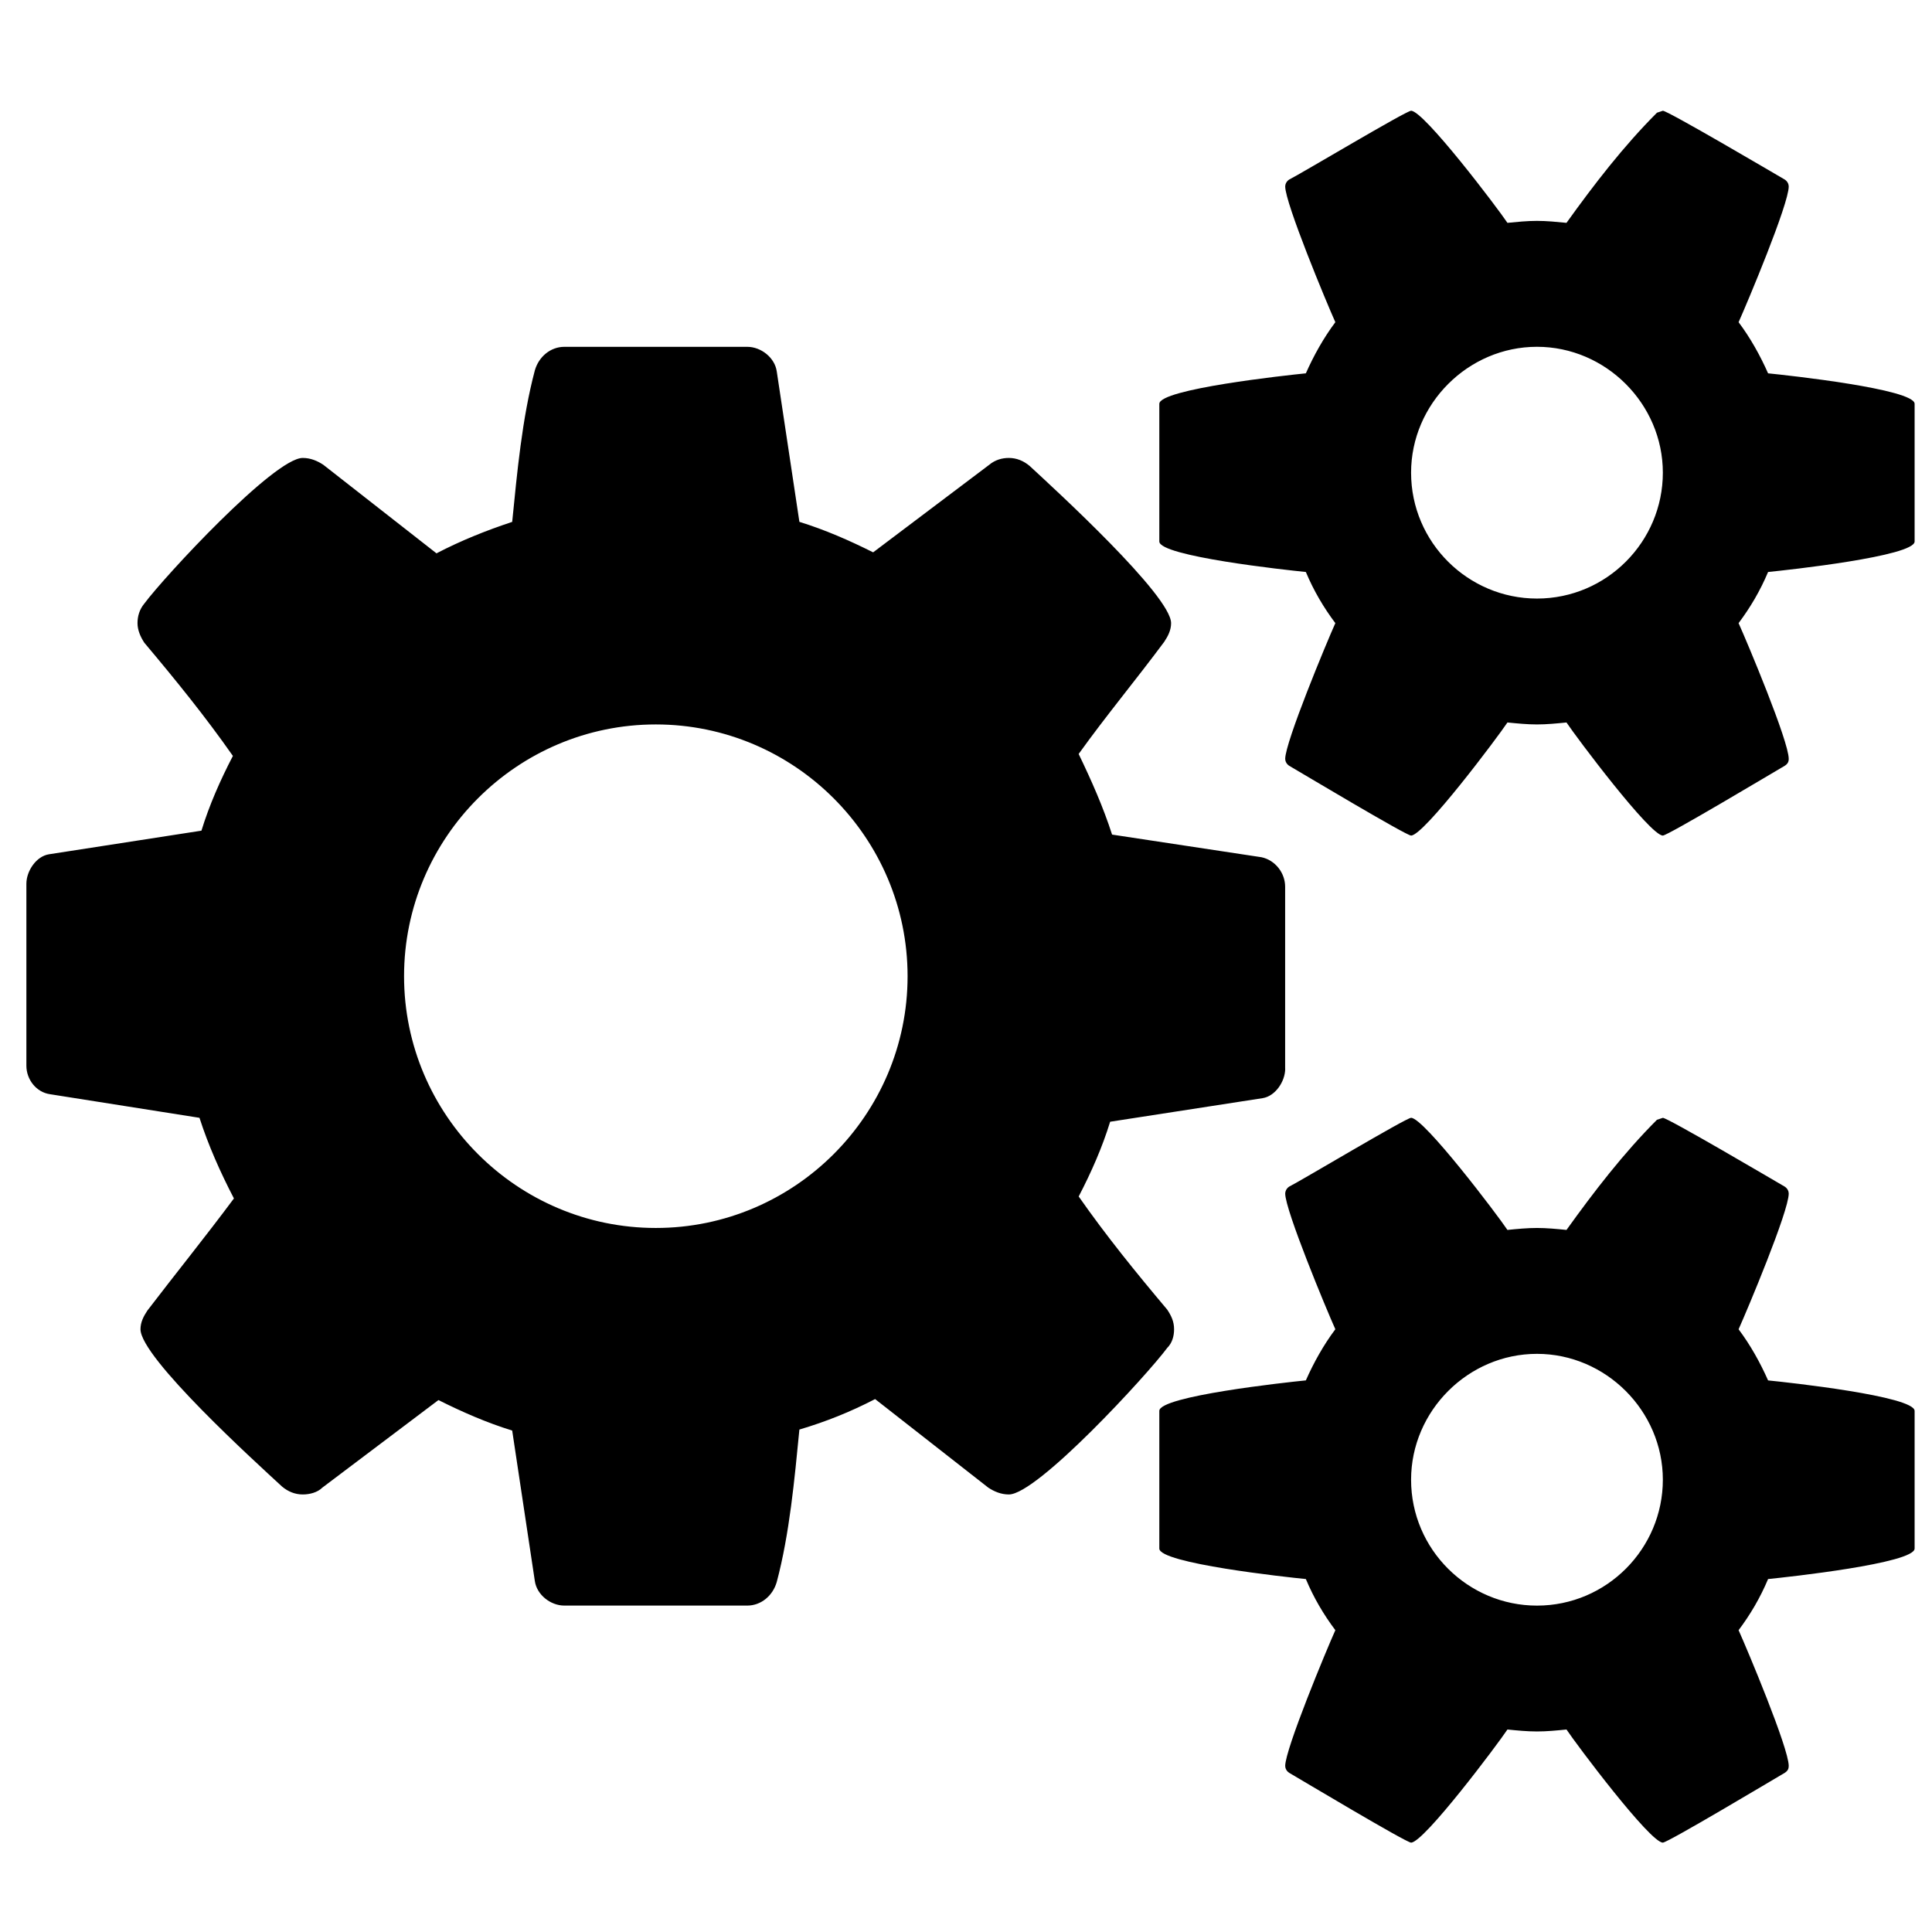 <?xml version="1.0" encoding="utf-8"?>
<!-- Generator: Adobe Illustrator 16.0.0, SVG Export Plug-In . SVG Version: 6.00 Build 0)  -->
<!DOCTYPE svg PUBLIC "-//W3C//DTD SVG 1.1//EN" "http://www.w3.org/Graphics/SVG/1.1/DTD/svg11.dtd">
<svg version="1.1" id="Layer_1" xmlns="http://www.w3.org/2000/svg" xmlns:xlink="http://www.w3.org/1999/xlink" x="0px" y="0px"
	 width="64px" height="64px" viewBox="0 0 64 64" enable-background="new 0 0 64 64" xml:space="preserve">
<g>
	<path d="M42.574,35.4c0,0.423-0.326,0.912-0.749,0.978l-5.05,0.781c-0.261,0.848-0.619,1.662-1.042,2.476
		c0.912,1.304,1.889,2.509,2.932,3.747c0.13,0.195,0.228,0.391,0.228,0.651c0,0.229-0.064,0.456-0.228,0.619
		c-0.651,0.88-4.301,4.854-5.245,4.854c-0.261,0-0.488-0.098-0.684-0.228l-3.747-2.932c-0.814,0.423-1.629,0.749-2.508,1.01
		c-0.163,1.661-0.326,3.453-0.75,5.049c-0.13,0.456-0.521,0.782-0.977,0.782h-6.06c-0.456,0-0.912-0.358-0.977-0.814l-0.75-4.984
		c-0.847-0.261-1.662-0.619-2.443-1.01l-3.844,2.899c-0.163,0.163-0.423,0.228-0.651,0.228c-0.261,0-0.489-0.098-0.684-0.26
		c-0.847-0.782-4.691-4.269-4.691-5.213c0-0.229,0.098-0.424,0.228-0.619c0.945-1.237,1.922-2.443,2.867-3.714
		c-0.456-0.879-0.847-1.759-1.141-2.671l-4.952-0.782c-0.456-0.065-0.782-0.488-0.782-0.944v-6.027c0-0.423,0.326-0.912,0.75-0.977
		l5.049-0.782c0.261-0.847,0.619-1.662,1.042-2.476c-0.912-1.303-1.89-2.508-2.932-3.747c-0.13-0.195-0.228-0.423-0.228-0.651
		s0.065-0.456,0.228-0.651c0.652-0.88,4.3-4.822,5.245-4.822c0.261,0,0.489,0.098,0.684,0.228l3.747,2.932
		c0.814-0.423,1.629-0.75,2.508-1.042c0.163-1.629,0.326-3.421,0.75-5.017c0.13-0.456,0.521-0.782,0.977-0.782h6.06
		c0.456,0,0.912,0.358,0.977,0.814l0.75,4.984c0.847,0.261,1.662,0.619,2.443,1.01l3.844-2.899c0.195-0.163,0.423-0.228,0.651-0.228
		c0.261,0,0.488,0.098,0.685,0.261c0.847,0.782,4.69,4.3,4.69,5.212c0,0.228-0.098,0.423-0.228,0.619
		c-0.945,1.271-1.922,2.443-2.834,3.714c0.423,0.879,0.814,1.759,1.107,2.671l4.951,0.75c0.456,0.098,0.782,0.521,0.782,0.978V35.4z
		 M21.725,23.998c-4.593,0-8.34,3.747-8.34,8.34c0,4.594,3.747,8.34,8.34,8.34s8.34-3.746,8.34-8.34
		C30.064,27.745,26.318,23.998,21.725,23.998z M63.424,17.938c0,0.489-4.202,0.945-4.854,1.01c-0.26,0.619-0.586,1.172-0.977,1.694
		c0.293,0.651,1.661,3.909,1.661,4.496c0,0.098-0.032,0.163-0.13,0.228c-0.392,0.228-3.877,2.313-4.04,2.313
		c-0.424,0-2.867-3.258-3.192-3.746c-0.326,0.032-0.651,0.065-0.978,0.065s-0.651-0.033-0.978-0.065
		c-0.325,0.488-2.769,3.746-3.192,3.746c-0.163,0-3.648-2.085-4.04-2.313c-0.098-0.065-0.13-0.163-0.13-0.228
		c0-0.554,1.368-3.844,1.661-4.496c-0.391-0.521-0.717-1.075-0.977-1.694c-0.652-0.065-4.854-0.521-4.854-1.01v-4.561
		c0-0.489,4.202-0.945,4.854-1.01c0.26-0.586,0.586-1.172,0.977-1.694c-0.293-0.651-1.661-3.942-1.661-4.496
		c0-0.065,0.032-0.163,0.13-0.228c0.392-0.195,3.877-2.28,4.04-2.28c0.424,0,2.867,3.225,3.192,3.713
		c0.326-0.032,0.651-0.065,0.978-0.065s0.651,0.033,0.978,0.065c0.912-1.271,1.89-2.541,2.997-3.648l0.195-0.065
		c0.163,0,3.648,2.052,4.04,2.28c0.098,0.065,0.13,0.163,0.13,0.228c0,0.586-1.368,3.844-1.661,4.496
		c0.391,0.521,0.717,1.107,0.977,1.694c0.652,0.065,4.854,0.521,4.854,1.01V17.938z M63.424,51.298c0,0.489-4.202,0.945-4.854,1.01
		c-0.26,0.619-0.586,1.173-0.977,1.694c0.293,0.651,1.661,3.909,1.661,4.496c0,0.098-0.032,0.162-0.13,0.228
		c-0.392,0.229-3.877,2.313-4.04,2.313c-0.424,0-2.867-3.258-3.192-3.747c-0.326,0.033-0.651,0.065-0.978,0.065
		s-0.651-0.032-0.978-0.065c-0.325,0.489-2.769,3.747-3.192,3.747c-0.163,0-3.648-2.085-4.04-2.313
		c-0.098-0.065-0.13-0.163-0.13-0.228c0-0.555,1.368-3.845,1.661-4.496c-0.391-0.521-0.717-1.075-0.977-1.694
		c-0.652-0.064-4.854-0.521-4.854-1.01v-4.561c0-0.489,4.202-0.945,4.854-1.01c0.26-0.587,0.586-1.173,0.977-1.694
		c-0.293-0.651-1.661-3.941-1.661-4.496c0-0.064,0.032-0.162,0.13-0.228c0.392-0.195,3.877-2.28,4.04-2.28
		c0.424,0,2.867,3.225,3.192,3.714c0.326-0.033,0.651-0.065,0.978-0.065s0.651,0.032,0.978,0.065
		c0.912-1.271,1.89-2.541,2.997-3.649l0.195-0.064c0.163,0,3.648,2.052,4.04,2.28c0.098,0.065,0.13,0.163,0.13,0.228
		c0,0.587-1.368,3.845-1.661,4.496c0.391,0.521,0.717,1.107,0.977,1.694c0.652,0.064,4.854,0.521,4.854,1.01V51.298z M50.914,11.488
		c-2.28,0-4.17,1.89-4.17,4.17c0,2.313,1.89,4.17,4.17,4.17c2.313,0,4.17-1.89,4.17-4.17S53.194,11.488,50.914,11.488z
		 M50.914,44.848c-2.28,0-4.17,1.89-4.17,4.17c0,2.313,1.89,4.17,4.17,4.17c2.313,0,4.17-1.89,4.17-4.17
		S53.194,44.848,50.914,44.848z"/>
</g>
</svg>

